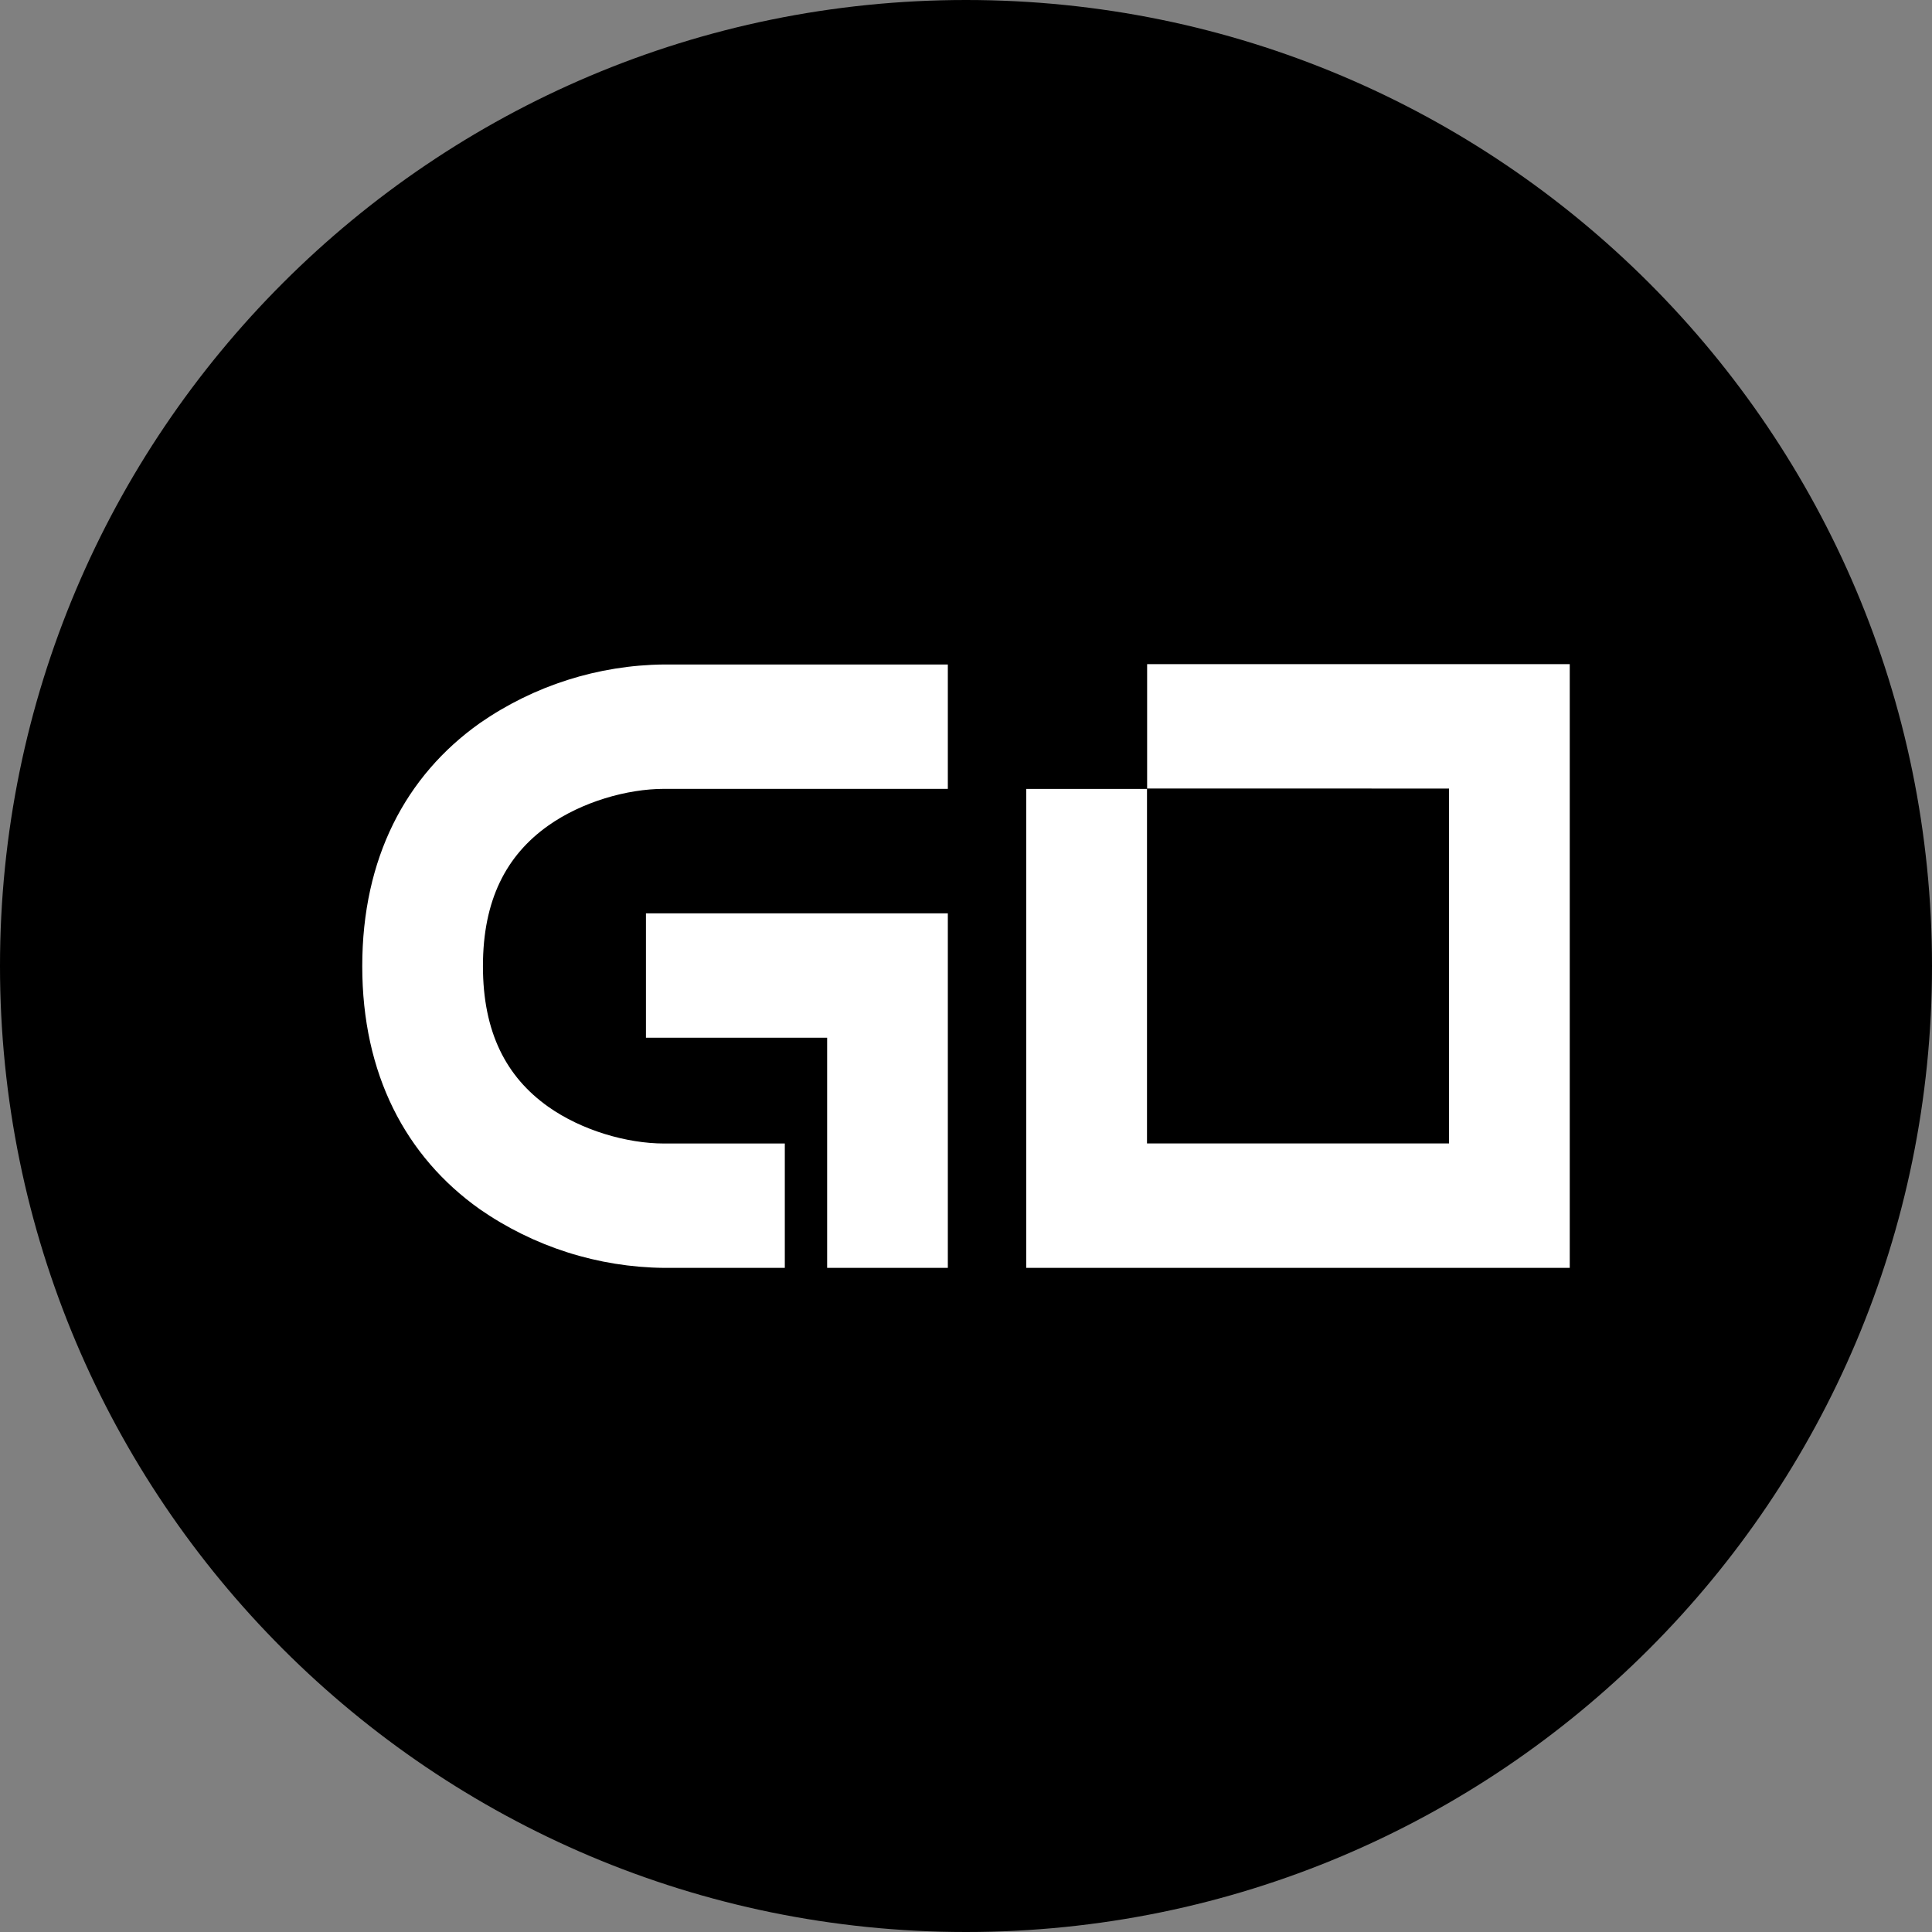 <svg width="220" height="220" viewBox="0 0 220 220" fill="none" xmlns="http://www.w3.org/2000/svg">
<rect x="0" y="0" width="220" height="220" fill="#808080" stroke="none"/>
<g clip-path="url(#clip0_108_188)">
<path d="M110 220C170.751 220 220 170.751 220 110C220 49.249 170.751 0 110 0C49.249 0 0 49.249 0 110C0 170.751 49.249 220 110 220Z" fill="#1666AF" style="fill:#1666AF;fill:color(display-p3 0.086 0.4 0.686);fill-opacity:1;"/>
<path d="M107.931 75.666V89.829H75.618C71.424 89.829 66.261 91.3 62.418 94.022C57.654 97.405 54.993 102.472 54.993 110.021C54.993 117.569 57.654 122.636 62.418 126.019C66.261 128.741 71.424 130.213 75.618 130.213H89.368V144.375H75.618C68.107 144.301 60.791 141.97 54.622 137.686C46.179 131.691 41.25 122.299 41.25 110.021C41.25 97.742 46.179 88.351 54.622 82.356C60.789 78.072 68.102 75.741 75.611 75.666H107.931ZM73.556 118.167V104.005H107.931V144.375H94.188V118.167H73.556ZM130.625 89.787V75.625H178.75V144.375H116.861V89.836H130.611V130.206H165V89.794L130.625 89.787Z" fill="white" style="fill:white;fill-opacity:1;"/>
</g>
<defs>
<clipPath id="clip0_108_188">
<rect width="220" height="220" fill="white" style="fill:white;fill-opacity:1;"/>
</clipPath>
</defs>
</svg>
